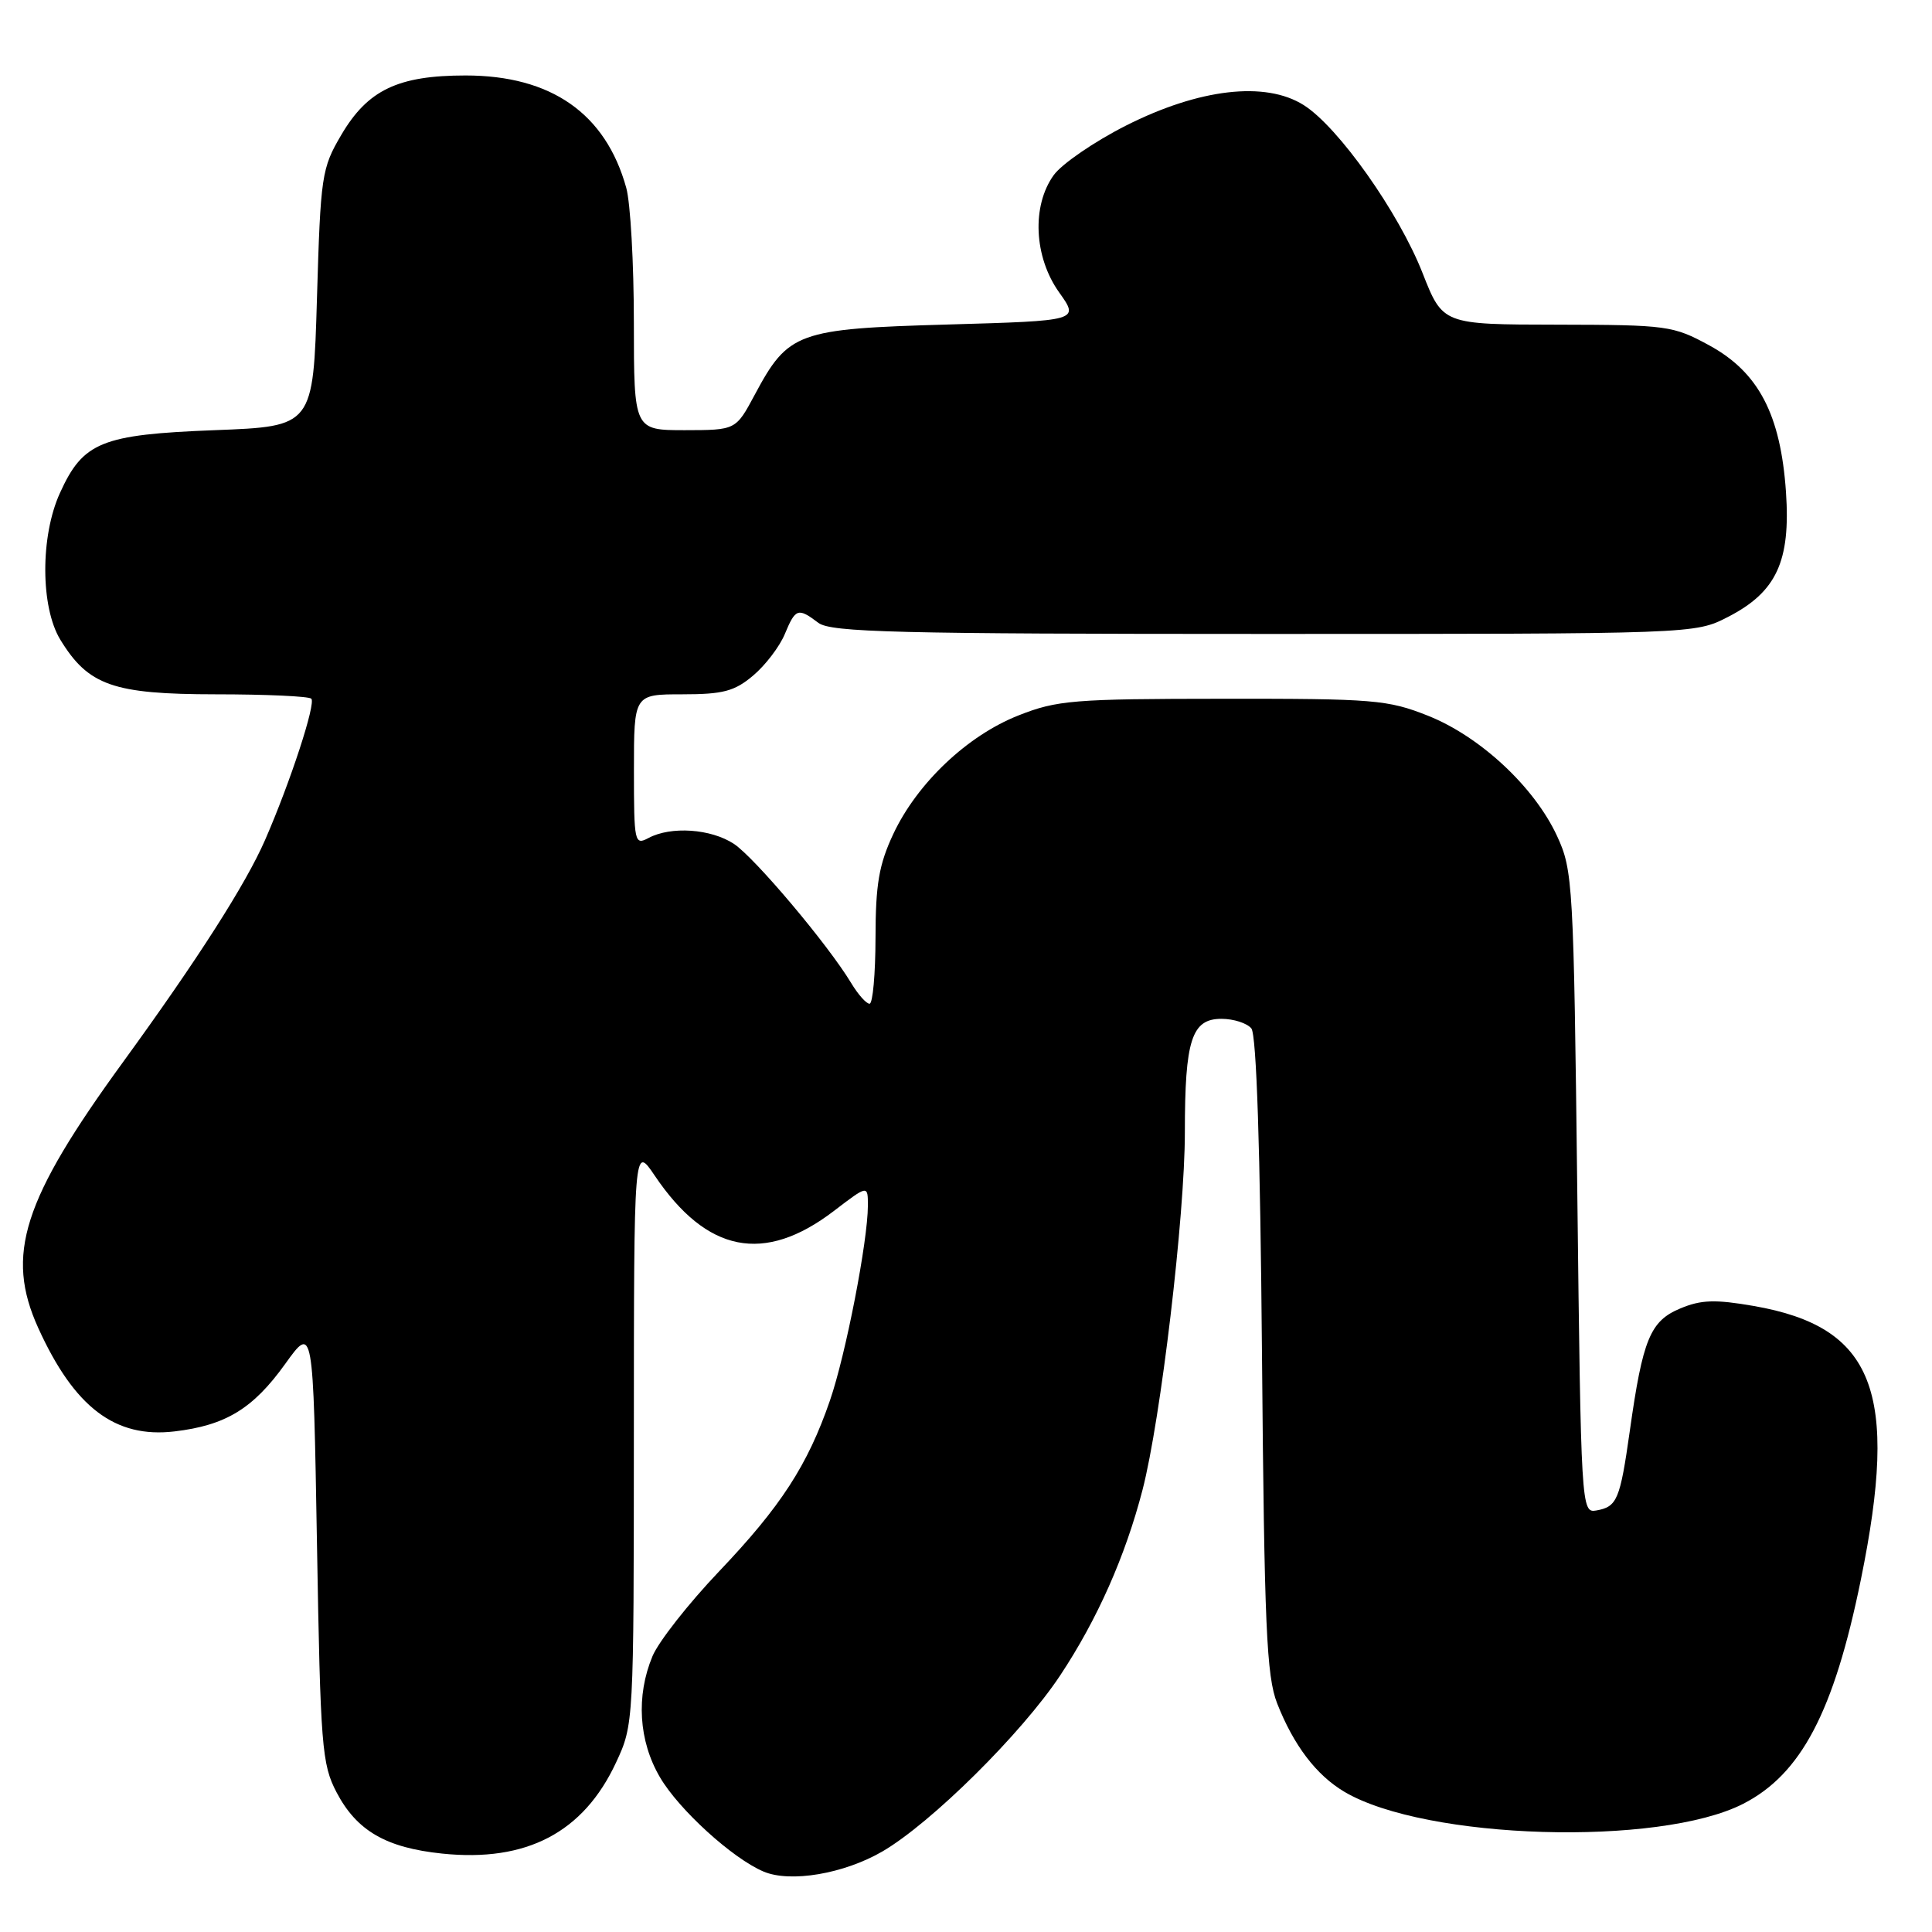 <?xml version="1.0" encoding="UTF-8" standalone="no"?>
<!DOCTYPE svg PUBLIC "-//W3C//DTD SVG 1.1//EN" "http://www.w3.org/Graphics/SVG/1.1/DTD/svg11.dtd" >
<svg xmlns="http://www.w3.org/2000/svg" xmlns:xlink="http://www.w3.org/1999/xlink" version="1.1" viewBox="0 0 256 256">
 <g >
 <path fill="currentColor"
d=" M 116.92 245.33 C 123.38 241.57 135.39 229.68 140.48 222.00 C 145.40 214.58 149.11 206.21 151.39 197.42 C 153.80 188.11 157.00 161.10 157.00 150.03 C 157.00 137.78 157.90 135.00 161.85 135.00 C 163.45 135.00 165.23 135.57 165.81 136.27 C 166.49 137.10 166.99 152.12 167.22 179.52 C 167.53 215.58 167.82 222.09 169.23 225.71 C 171.42 231.28 174.42 235.22 178.15 237.43 C 188.91 243.78 219.81 244.71 230.97 239.02 C 238.66 235.09 243.00 226.83 246.57 209.33 C 251.67 184.37 248.33 175.83 232.39 173.05 C 227.26 172.16 225.40 172.22 222.64 173.38 C 218.66 175.04 217.67 177.45 215.96 189.59 C 214.66 198.76 214.28 199.66 211.50 200.15 C 209.53 200.49 209.49 199.81 209.00 158.00 C 208.52 116.99 208.42 115.33 206.32 110.78 C 203.32 104.29 196.15 97.60 189.22 94.84 C 183.88 92.72 182.06 92.57 162.00 92.59 C 142.25 92.60 140.05 92.78 134.95 94.80 C 128.18 97.47 121.54 103.76 118.37 110.50 C 116.47 114.55 116.02 117.16 116.01 124.25 C 116.00 129.06 115.65 133.00 115.22 133.00 C 114.78 133.00 113.69 131.76 112.78 130.25 C 109.70 125.14 100.01 113.65 97.25 111.82 C 94.20 109.81 88.90 109.45 85.93 111.04 C 84.08 112.03 84.00 111.65 84.00 102.04 C 84.00 92.00 84.00 92.00 90.42 92.00 C 95.80 92.00 97.33 91.60 99.79 89.52 C 101.41 88.16 103.30 85.68 103.99 84.02 C 105.41 80.60 105.74 80.49 108.44 82.53 C 110.10 83.78 118.82 84.00 167.48 84.00 C 224.58 84.00 224.58 84.00 228.96 81.75 C 235.39 78.45 237.28 74.38 236.65 65.18 C 235.94 54.92 233.02 49.33 226.50 45.77 C 221.69 43.15 220.94 43.05 206.34 43.02 C 191.18 43.00 191.18 43.00 188.50 36.19 C 185.35 28.15 177.32 16.80 172.74 13.92 C 167.67 10.72 158.90 11.74 149.20 16.64 C 145.01 18.76 140.69 21.72 139.62 23.21 C 136.69 27.28 137.00 34.05 140.34 38.74 C 143.02 42.50 143.02 42.50 125.58 43.00 C 105.63 43.57 104.45 44.00 100.00 52.32 C 97.50 56.99 97.50 56.99 90.75 57.00 C 84.00 57.00 84.00 57.00 83.99 42.75 C 83.99 34.91 83.54 26.87 82.98 24.88 C 80.25 15.04 73.04 10.00 61.69 10.00 C 52.73 10.00 48.72 11.92 45.22 17.88 C 42.62 22.30 42.48 23.25 42.00 39.50 C 41.50 56.50 41.50 56.50 28.45 57.00 C 13.44 57.58 11.01 58.56 7.94 65.33 C 5.33 71.06 5.36 80.44 7.99 84.76 C 11.70 90.83 14.99 91.99 28.58 92.00 C 35.23 92.00 40.93 92.26 41.25 92.58 C 41.88 93.21 38.47 103.64 35.12 111.31 C 32.56 117.17 26.18 127.14 16.34 140.68 C 2.99 159.02 0.67 166.27 5.07 175.97 C 9.85 186.49 15.26 190.60 23.12 189.67 C 29.91 188.87 33.53 186.66 37.78 180.74 C 41.50 175.56 41.50 175.56 42.00 204.53 C 42.46 231.47 42.65 233.78 44.60 237.50 C 47.27 242.59 51.15 244.84 58.59 245.61 C 69.77 246.77 77.31 242.82 81.63 233.54 C 83.97 228.53 83.98 228.29 83.99 190.10 C 84.00 151.70 84.00 151.70 86.75 155.77 C 93.66 166.01 101.25 167.51 110.48 160.47 C 115.00 157.01 115.00 157.01 115.00 159.76 C 114.99 164.45 112.07 179.49 109.98 185.55 C 107.03 194.13 103.47 199.62 95.27 208.23 C 91.22 212.49 87.26 217.53 86.46 219.45 C 84.26 224.72 84.62 230.68 87.45 235.50 C 89.96 239.79 97.06 246.25 101.17 247.99 C 104.72 249.50 111.82 248.29 116.92 245.33 Z "/>
</g>
</svg>